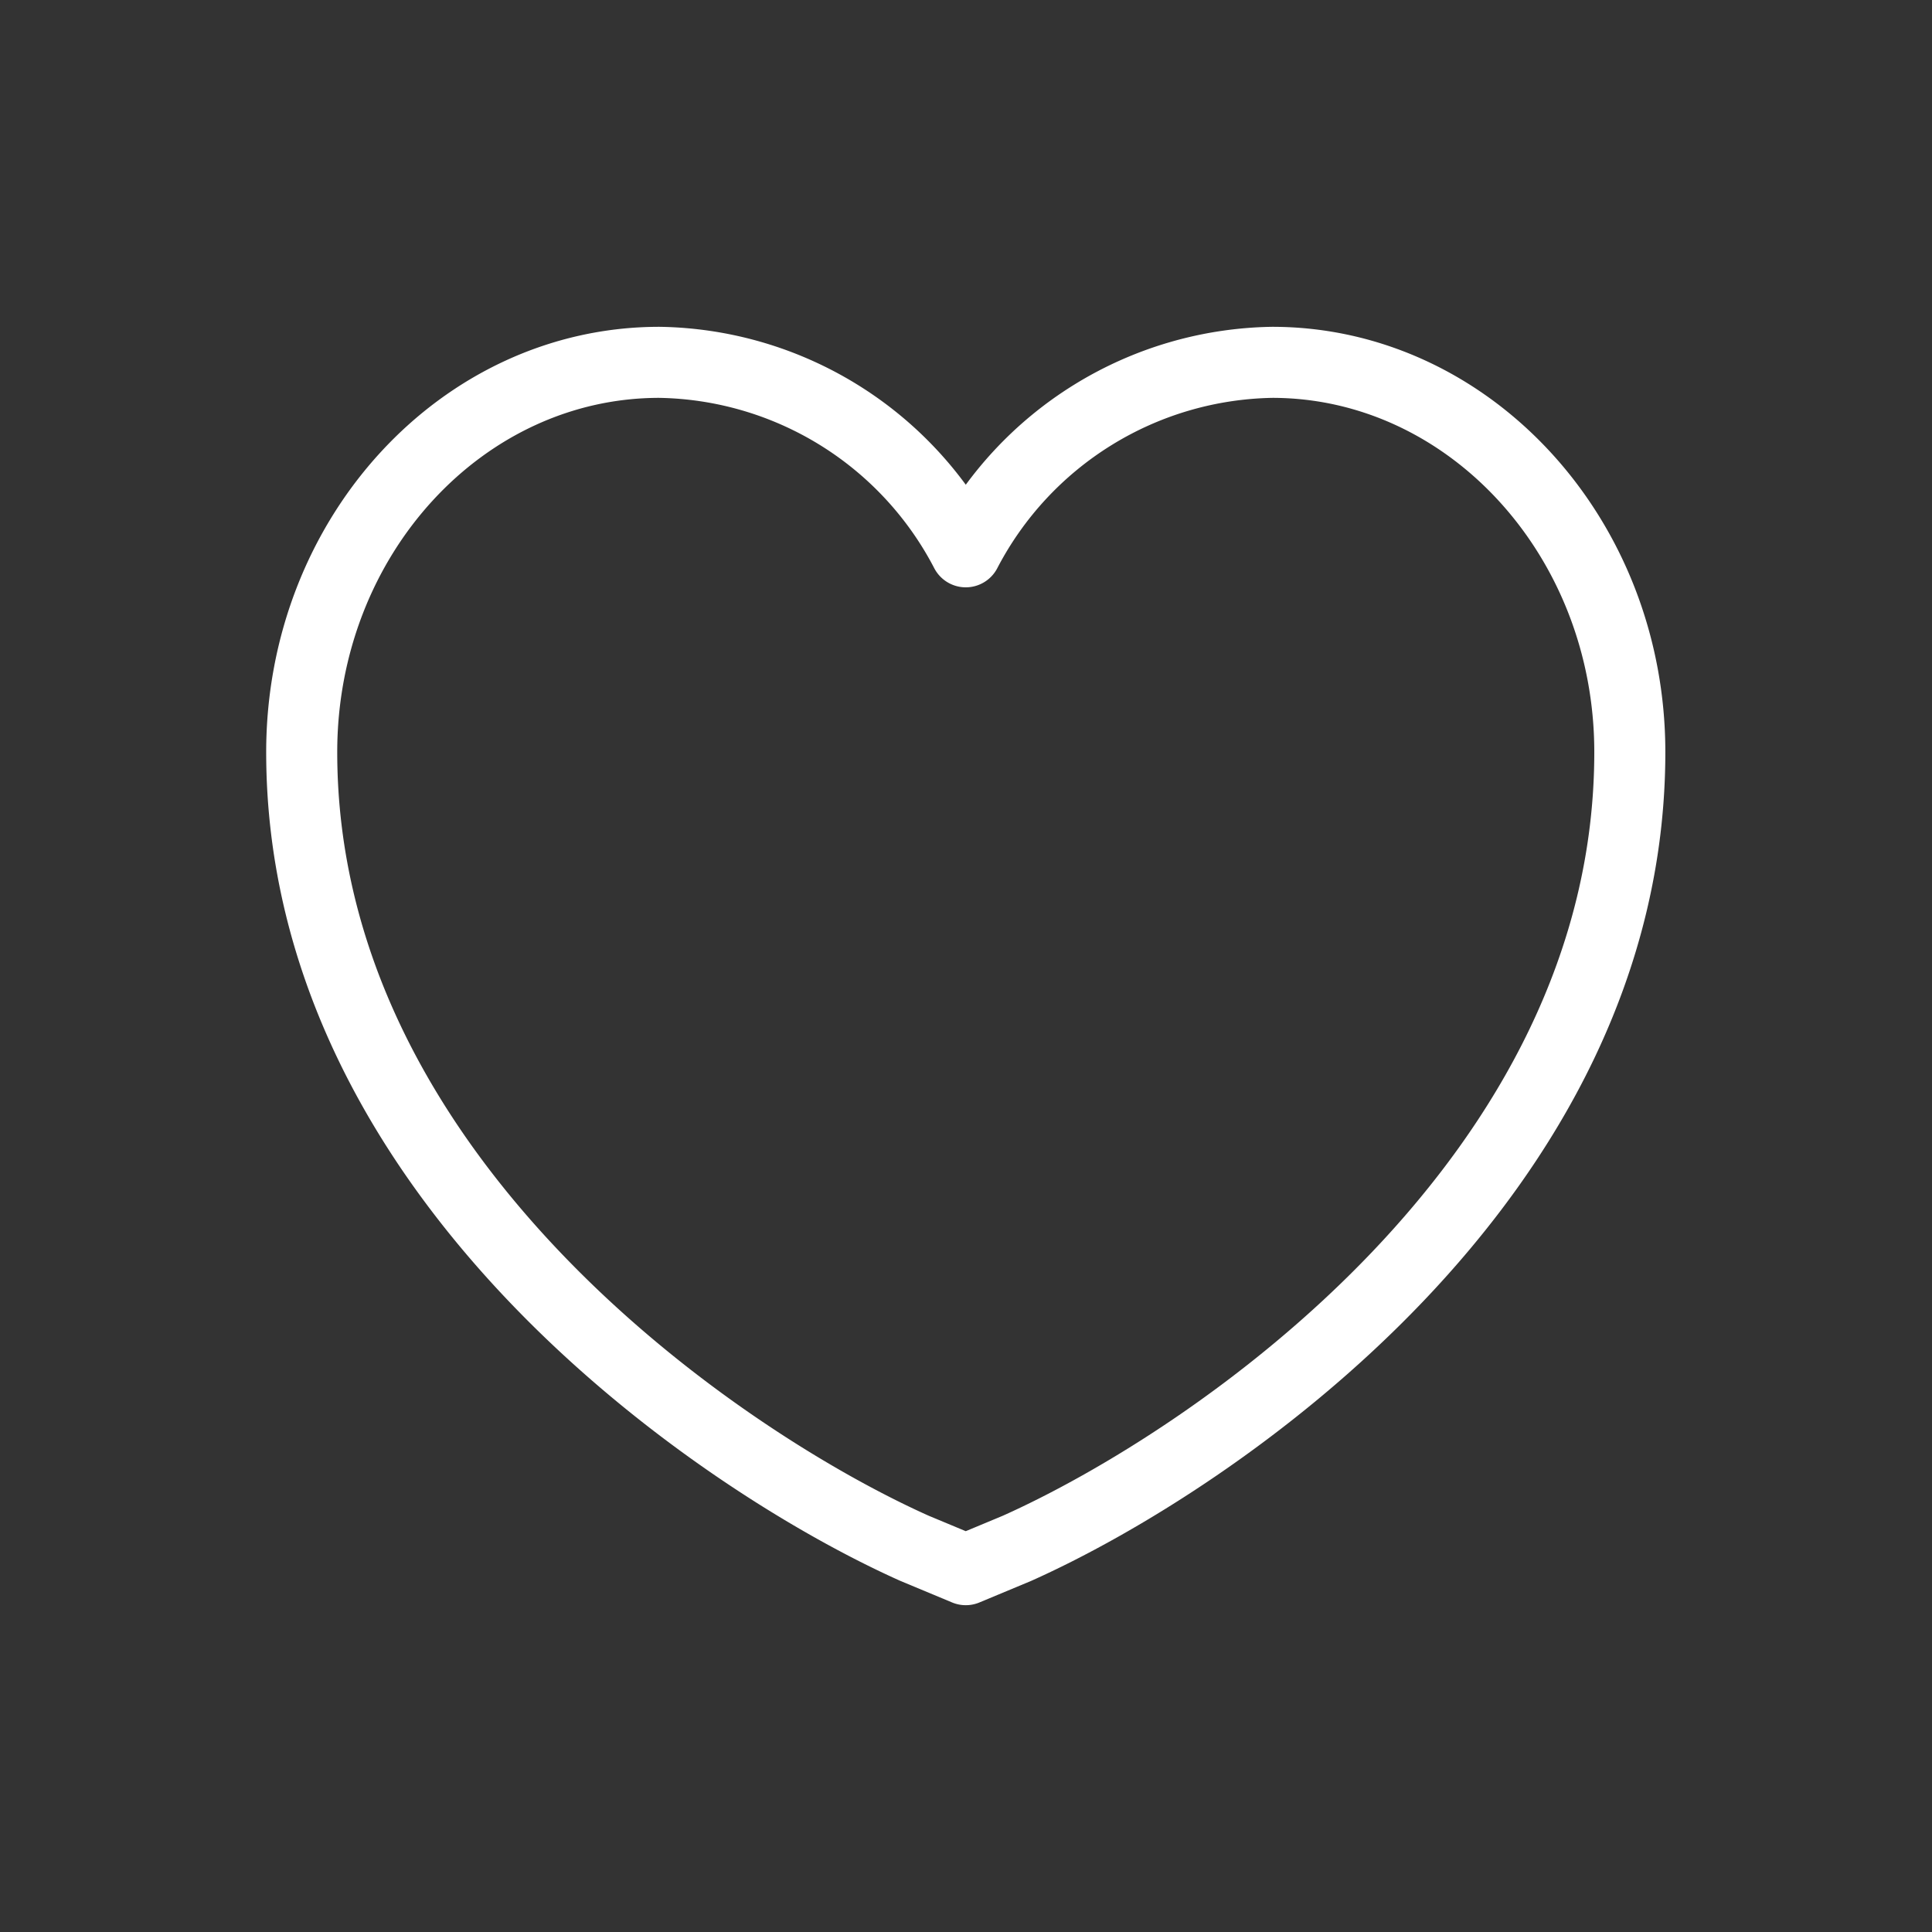 <svg xmlns="http://www.w3.org/2000/svg" viewBox="0 0 40.79 40.79">
    <rect x="0" y="0" width="40.79" height="40.79" fill="#333333" stroke="none"/>
    <defs>
        <style>.cls-1,.cls-2{fill:none;}.cls-1{stroke:#fff;stroke-linecap:round;stroke-linejoin:round;stroke-width:1.5px;}
        </style>
    </defs>
    <g id="Camada_2" data-name="Camada 2">
        <g id="Layer_1" data-name="Layer 1">
            <path 
                class="cls-1" 
                d="M34.41,15.88c0,9-8.78,14.95-12.94,16.81l-1.08.45-1.08-.45C15.15,30.83,6.37,24.85,6.37,15.88c0-4.55,3.39-8.23,7.55-8.23a7.42,7.42,0,0,1,6.47,4,7.43,7.43,0,0,1,6.47-4C31,7.65,34.41,11.33,34.41,15.88Z"
            />
            <rect class="cls-2" width="40.79" height="40.79"/>
        </g>
    </g>
</svg>